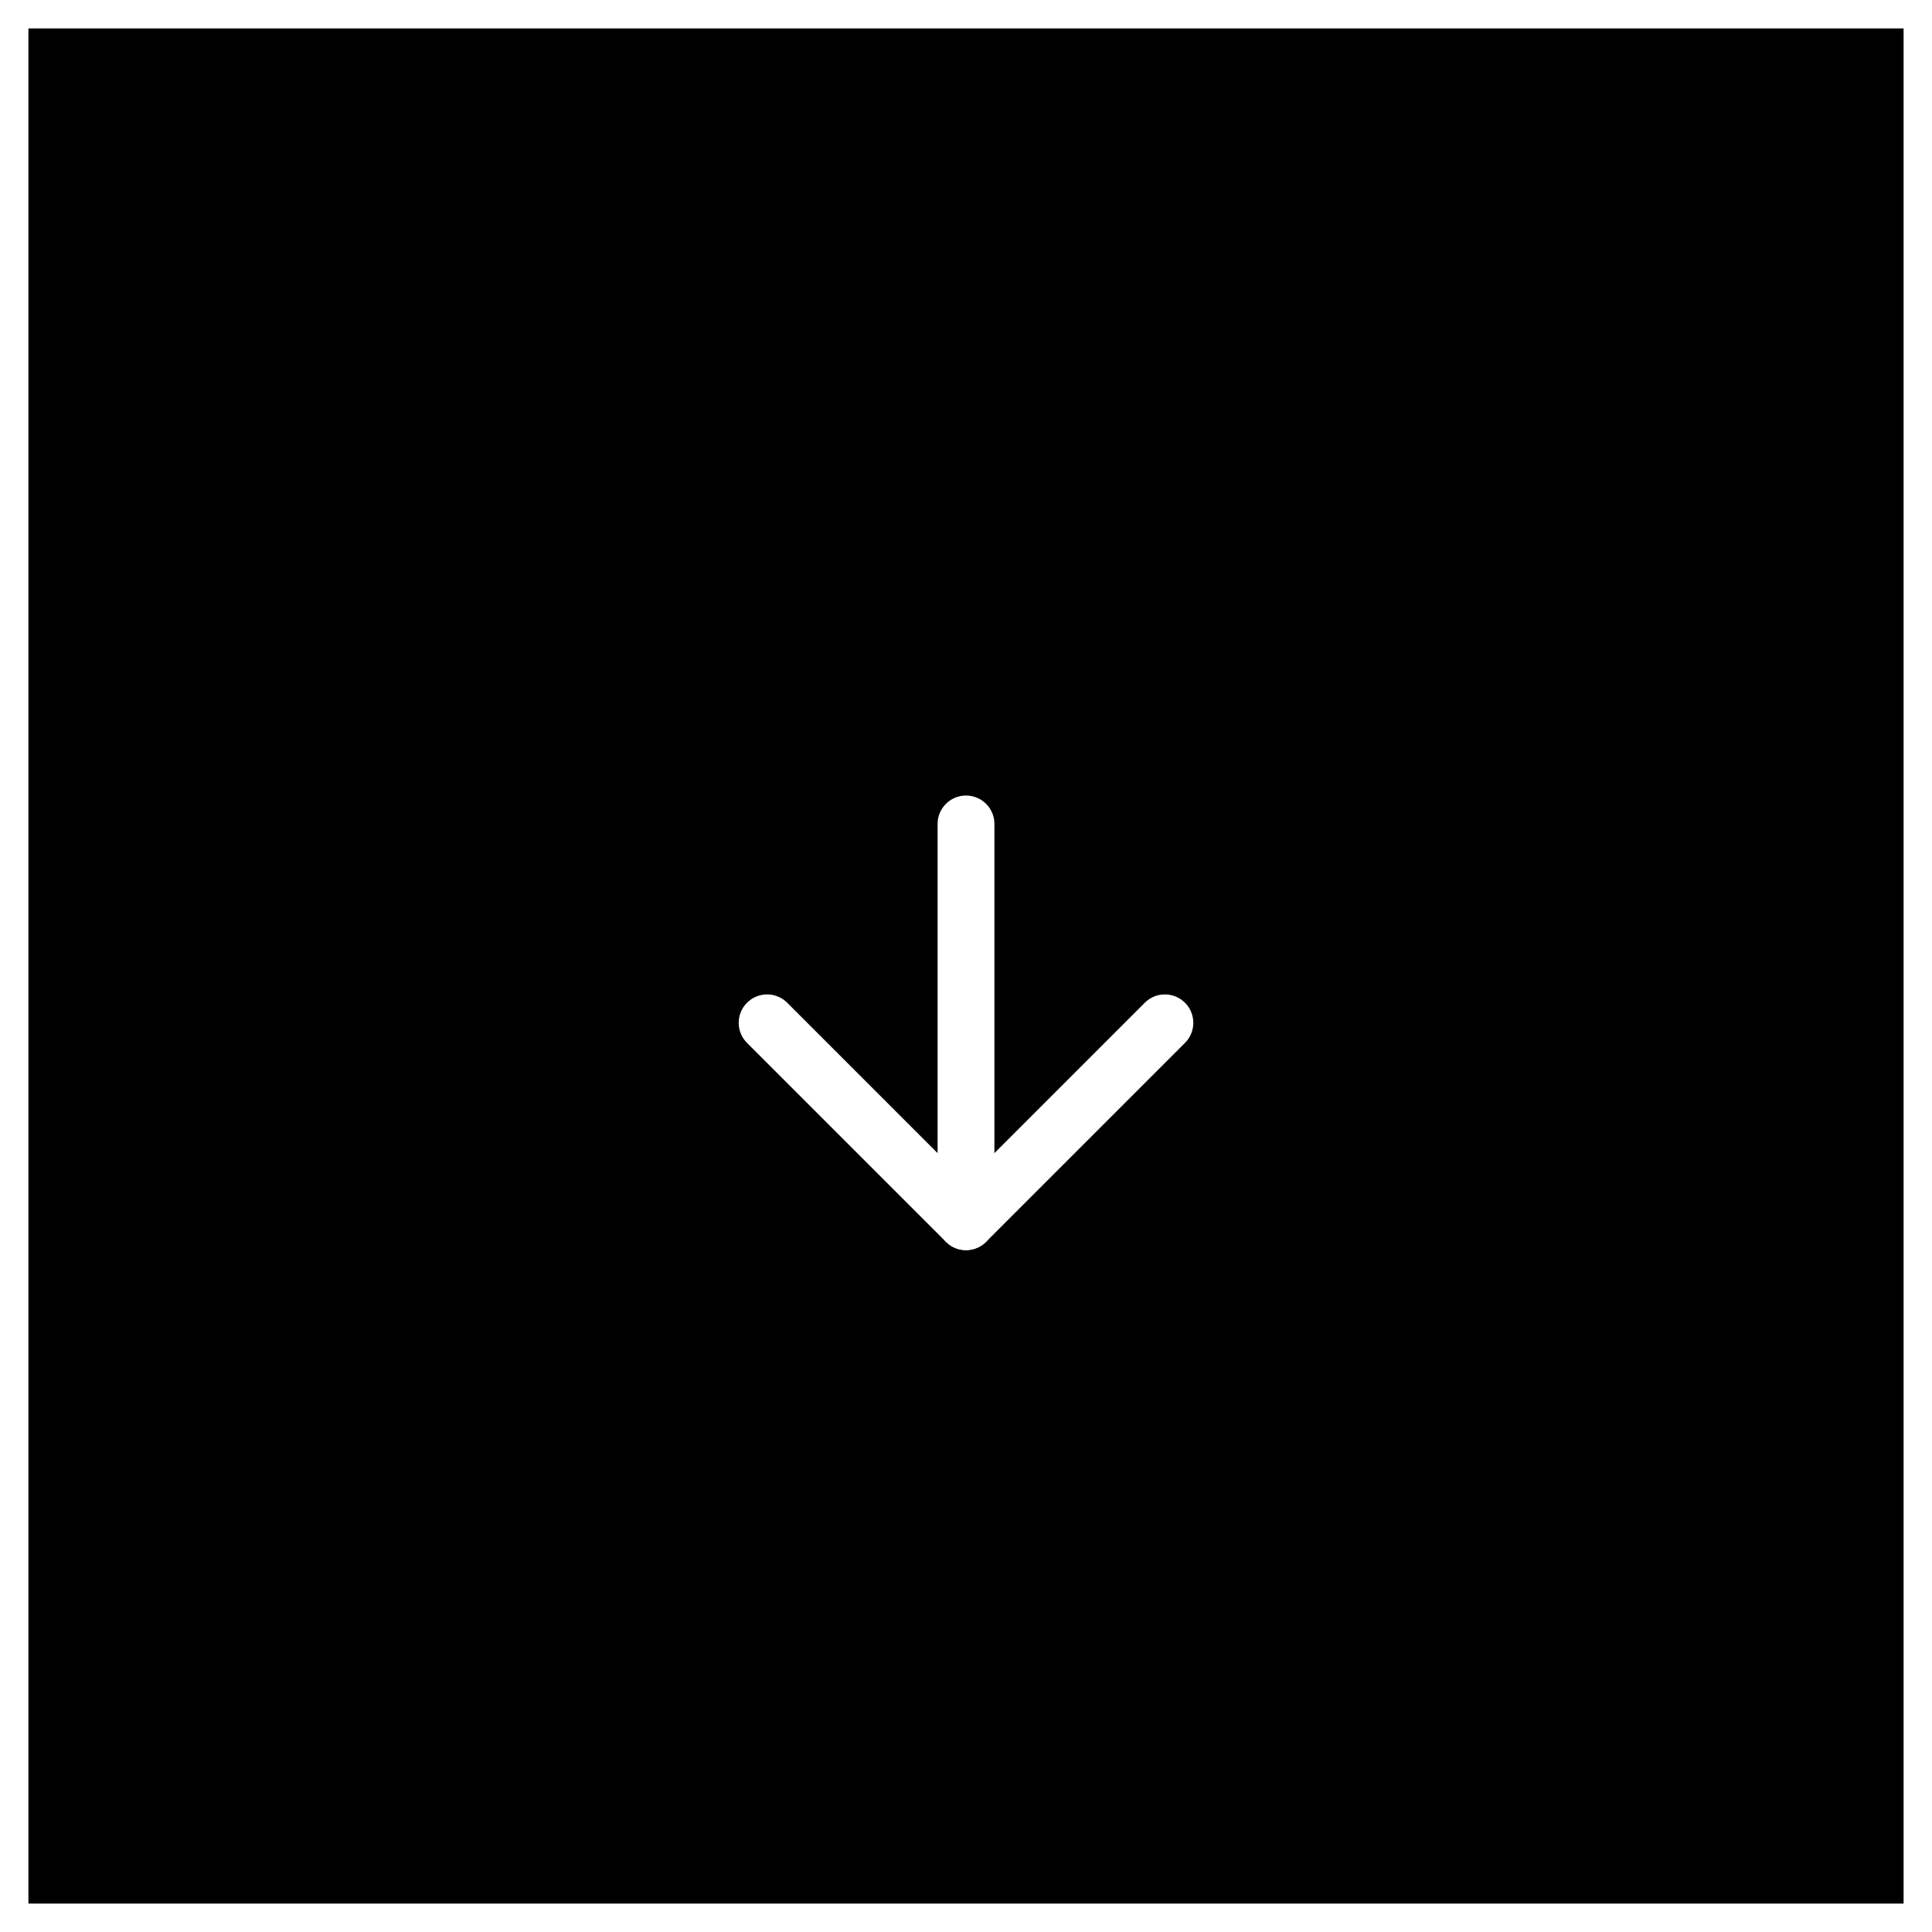 <svg width="68" height="68" viewBox="0 0 68 68" fill="none" xmlns="http://www.w3.org/2000/svg">
<rect x="0" y="0" width="68" height="68" fill="#808080" stroke="none"/>
<rect x="0.5" y="0.5" width="67" height="67" fill="black" stroke="white"/>
<path d="M34 29V43" stroke="white" stroke-width="2" stroke-linecap="round" stroke-linejoin="round"/>
<path d="M41 36L34 43L27 36" stroke="white" stroke-width="2" stroke-linecap="round" stroke-linejoin="round"/>
</svg>
